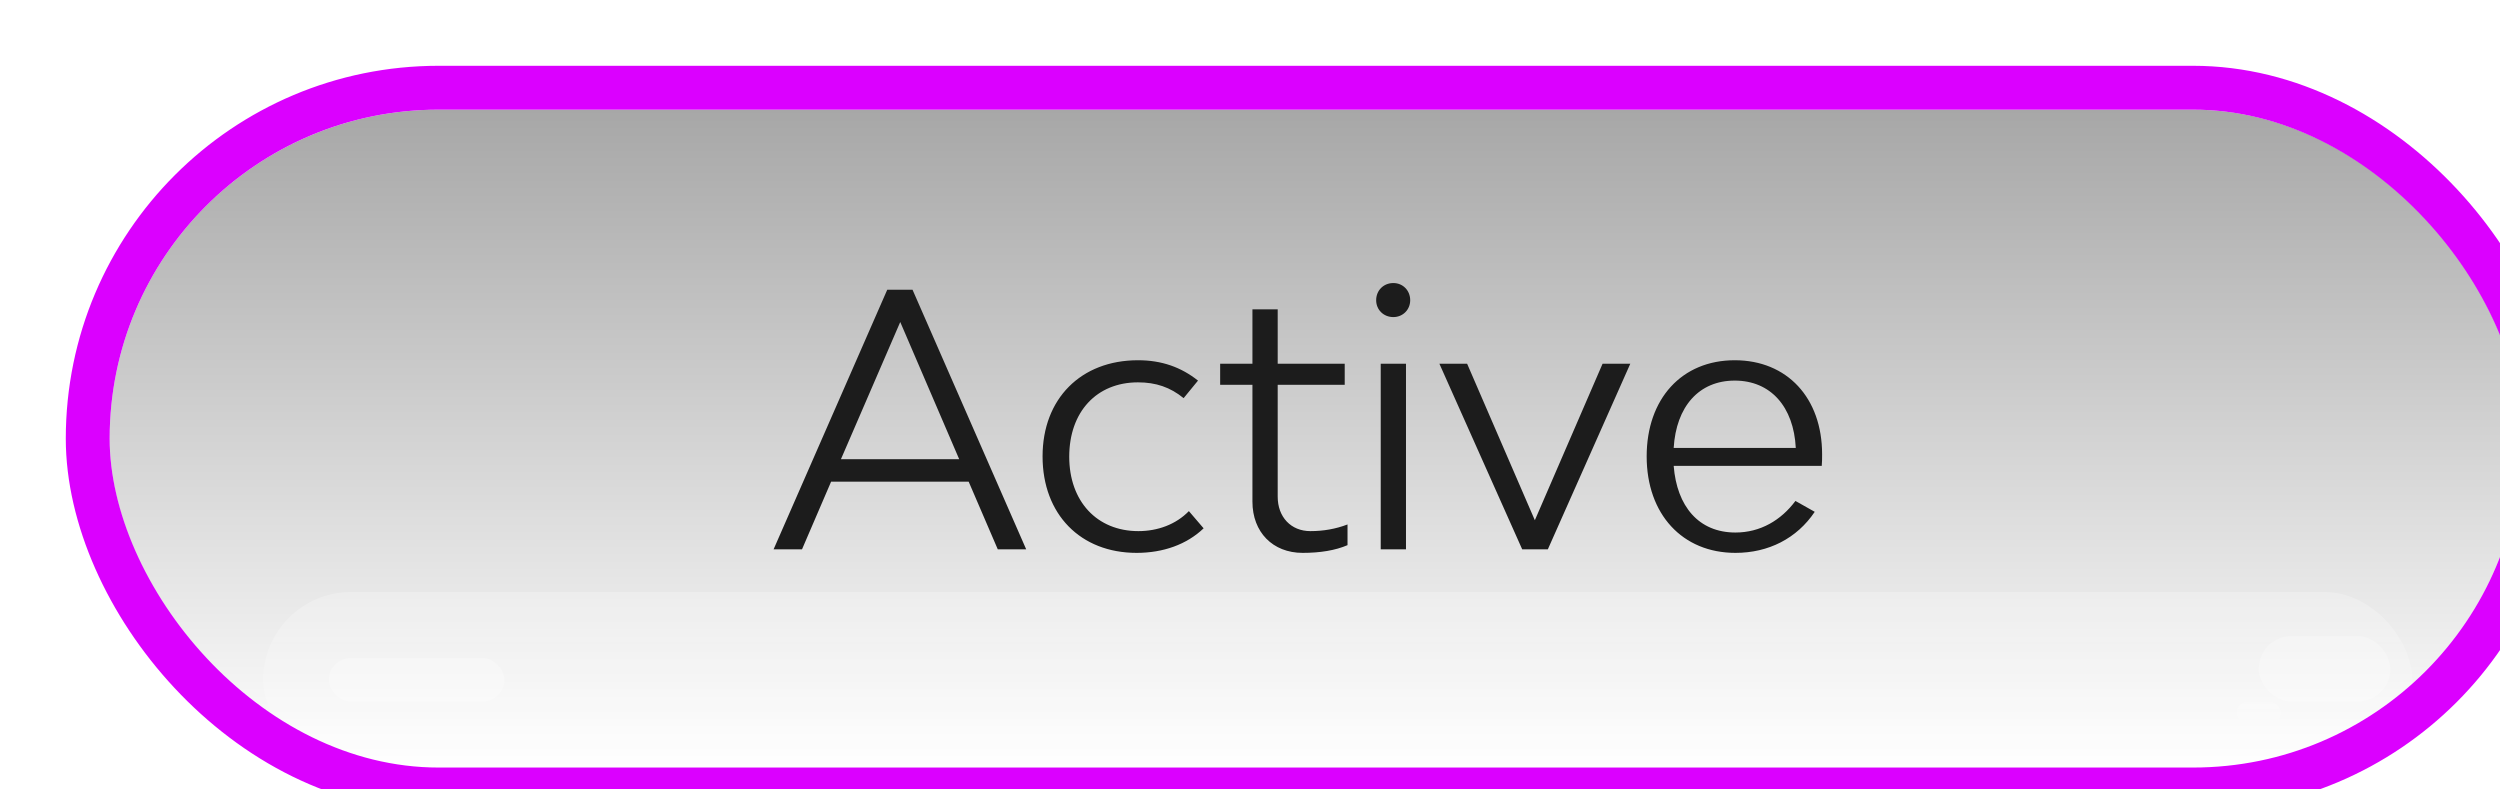 <svg width="114" height="36" viewBox="0 0 114 36" fill="none" xmlns="http://www.w3.org/2000/svg">
<rect x="2" y="2" width="110" height="30" rx="15" fill="white"/>
<rect x="9" y="1.789" width="96" height="13" rx="6.5" fill="url(#paint0_linear_711_25001)"/>
<g filter="url(#filter0_f_711_25001)">
<rect x="12" y="6.789" width="8" height="3" rx="1.5" fill="white"/>
</g>
<rect x="98" y="4.789" width="6" height="5" rx="2.5" fill="white"/>
<rect x="97" y="9.789" width="3" height="3" rx="1.5" fill="url(#paint1_linear_711_25001)"/>
<path d="M35.325 21.711C33.805 21.711 32.365 21.279 31.469 20.335L31.965 19.471C32.877 20.351 34.013 20.703 35.245 20.703C37.133 20.703 38.333 19.871 38.333 18.591C38.333 17.247 37.053 16.639 35.261 16.111L34.461 15.871C32.797 15.407 31.389 14.655 31.389 12.799C31.389 10.847 33.005 9.551 35.437 9.551C37.037 9.551 38.205 10.047 39.117 10.911L38.541 11.759C37.709 10.975 36.701 10.559 35.421 10.559C33.757 10.559 32.653 11.391 32.653 12.623C32.653 13.935 33.773 14.415 35.069 14.783L35.885 15.023C37.597 15.535 39.597 16.367 39.597 18.463C39.597 20.415 37.885 21.711 35.325 21.711ZM53.284 13.087H54.564L51.268 21.551H50.1L47.492 14.415L44.868 21.551H43.7L40.404 13.087H41.668L44.34 20.223L46.98 13.087H47.988L50.612 20.223L53.284 13.087ZM56.693 10.959C56.245 10.959 55.909 10.623 55.909 10.191C55.909 9.743 56.245 9.407 56.693 9.407C57.125 9.407 57.461 9.743 57.461 10.191C57.461 10.623 57.125 10.959 56.693 10.959ZM56.117 21.551V13.087H57.269V21.551H56.117ZM62.986 20.719C63.578 20.719 64.138 20.623 64.682 20.415V21.359C64.122 21.599 63.434 21.711 62.634 21.711C61.274 21.711 60.346 20.767 60.346 19.375V14.047H58.874V13.087H60.346V10.607H61.498V13.087H64.554V14.047H61.498V19.151C61.498 20.079 62.106 20.719 62.986 20.719ZM69.829 21.711C67.269 21.711 65.541 19.951 65.541 17.311C65.541 14.687 67.285 12.927 69.893 12.927C70.981 12.927 71.861 13.247 72.629 13.855L71.973 14.655C71.365 14.159 70.709 13.935 69.893 13.935C68.005 13.935 66.757 15.279 66.757 17.327C66.757 19.359 68.021 20.719 69.909 20.719C70.789 20.719 71.621 20.415 72.213 19.807L72.885 20.591C72.117 21.327 71.045 21.711 69.829 21.711ZM78.871 12.927C80.951 12.927 82.343 14.239 82.343 16.223V21.551H81.191V16.447C81.191 14.927 80.119 13.935 78.519 13.935C76.903 13.935 75.831 14.927 75.831 16.447V21.551H74.679V9.071H75.831V14.495C76.375 13.503 77.415 12.927 78.871 12.927Z" fill="#1C1C1C"/>
<g filter="url(#filter1_i_711_25001)">
<g clip-path="url(#clip0_711_25001)">
<rect x="2" y="2" width="110" height="30" rx="15" fill="url(#paint2_linear_711_25001)"/>
<g opacity="0.4">
<rect x="9" y="24" width="98" height="8" rx="4" fill="url(#paint3_linear_711_25001)"/>
<g filter="url(#filter2_f_711_25001)">
<rect x="12" y="27" width="8" height="2" rx="1" fill="white"/>
</g>
<rect x="100" y="26" width="6" height="3" rx="1.5" fill="white"/>
<rect x="99" y="29" width="2" height="1" rx="0.5" fill="url(#paint4_linear_711_25001)"/>
</g>
<path d="M42.499 22.051L41.171 18.963H34.899L33.571 22.051H32.275L37.459 10.211H38.611L43.795 22.051H42.499ZM35.347 17.939H40.739L38.051 11.683L35.347 17.939ZM48.829 22.211C46.269 22.211 44.541 20.451 44.541 17.811C44.541 15.187 46.285 13.427 48.893 13.427C49.981 13.427 50.861 13.747 51.629 14.355L50.973 15.155C50.365 14.659 49.709 14.435 48.893 14.435C47.005 14.435 45.757 15.779 45.757 17.827C45.757 19.859 47.021 21.219 48.909 21.219C49.789 21.219 50.621 20.915 51.213 20.307L51.885 21.091C51.117 21.827 50.045 22.211 48.829 22.211ZM56.751 21.219C57.343 21.219 57.903 21.123 58.447 20.915V21.859C57.887 22.099 57.199 22.211 56.399 22.211C55.039 22.211 54.111 21.267 54.111 19.875V14.547H52.639V13.587H54.111V11.107H55.263V13.587H58.319V14.547H55.263V19.651C55.263 20.579 55.871 21.219 56.751 21.219ZM60.537 11.459C60.089 11.459 59.753 11.123 59.753 10.691C59.753 10.243 60.089 9.907 60.537 9.907C60.969 9.907 61.305 10.243 61.305 10.691C61.305 11.123 60.969 11.459 60.537 11.459ZM59.961 22.051V13.587H61.113V22.051H59.961ZM66.413 22.051L62.637 13.587H63.901L66.989 20.723L70.077 13.587H71.341L67.581 22.051H66.413ZM80.088 17.715C80.088 17.859 80.088 18.115 80.072 18.243H73.32C73.464 20.083 74.456 21.283 76.136 21.283C77.272 21.283 78.216 20.723 78.872 19.843L79.752 20.339C78.936 21.555 77.64 22.211 76.136 22.211C73.72 22.211 72.088 20.451 72.088 17.811C72.088 15.187 73.688 13.427 76.104 13.427C78.488 13.427 80.088 15.139 80.088 17.715ZM76.104 14.355C74.472 14.355 73.432 15.539 73.32 17.427H78.888C78.792 15.539 77.736 14.355 76.104 14.355Z" fill="#1C1C1C"/>
</g>
<rect x="1" y="1" width="112" height="32" rx="16" stroke="#DB00FF" stroke-width="2"/>
</g>
<defs>
<filter id="filter0_f_711_25001" x="7.808" y="2.597" width="16.385" height="11.385" filterUnits="userSpaceOnUse" color-interpolation-filters="sRGB">
<feFlood flood-opacity="0" result="BackgroundImageFix"/>
<feBlend mode="normal" in="SourceGraphic" in2="BackgroundImageFix" result="shape"/>
<feGaussianBlur stdDeviation="2.096" result="effect1_foregroundBlur_711_25001"/>
</filter>
<filter id="filter1_i_711_25001" x="0" y="0" width="117" height="37" filterUnits="userSpaceOnUse" color-interpolation-filters="sRGB">
<feFlood flood-opacity="0" result="BackgroundImageFix"/>
<feBlend mode="normal" in="SourceGraphic" in2="BackgroundImageFix" result="shape"/>
<feColorMatrix in="SourceAlpha" type="matrix" values="0 0 0 0 0 0 0 0 0 0 0 0 0 0 0 0 0 0 127 0" result="hardAlpha"/>
<feMorphology radius="6" operator="erode" in="SourceAlpha" result="effect1_innerShadow_711_25001"/>
<feOffset dx="3" dy="3"/>
<feGaussianBlur stdDeviation="2.95"/>
<feComposite in2="hardAlpha" operator="arithmetic" k2="-1" k3="1"/>
<feColorMatrix type="matrix" values="0 0 0 0 0 0 0 0 0 0 0 0 0 0 0 0 0 0 0.33 0"/>
<feBlend mode="normal" in2="shape" result="effect1_innerShadow_711_25001"/>
</filter>
<filter id="filter2_f_711_25001" x="7.808" y="22.808" width="16.385" height="10.385" filterUnits="userSpaceOnUse" color-interpolation-filters="sRGB">
<feFlood flood-opacity="0" result="BackgroundImageFix"/>
<feBlend mode="normal" in="SourceGraphic" in2="BackgroundImageFix" result="shape"/>
<feGaussianBlur stdDeviation="2.096" result="effect1_foregroundBlur_711_25001"/>
</filter>
<linearGradient id="paint0_linear_711_25001" x1="53.286" y1="-14.822" x2="53.286" y2="30.11" gradientUnits="userSpaceOnUse">
<stop stop-color="white" stop-opacity="0.94"/>
<stop offset="1" stop-color="white" stop-opacity="0"/>
</linearGradient>
<linearGradient id="paint1_linear_711_25001" x1="98.5" y1="8.718" x2="98.5" y2="14.289" gradientUnits="userSpaceOnUse">
<stop stop-color="white"/>
<stop offset="1" stop-color="white" stop-opacity="0"/>
</linearGradient>
<linearGradient id="paint2_linear_711_25001" x1="57" y1="2" x2="57" y2="32" gradientUnits="userSpaceOnUse">
<stop stop-color="#A7A7A7"/>
<stop offset="1" stop-color="white"/>
</linearGradient>
<linearGradient id="paint3_linear_711_25001" x1="54.208" y1="13.778" x2="54.208" y2="41.429" gradientUnits="userSpaceOnUse">
<stop stop-color="white" stop-opacity="0.94"/>
<stop offset="1" stop-color="white" stop-opacity="0"/>
</linearGradient>
<linearGradient id="paint4_linear_711_25001" x1="100" y1="28.643" x2="100" y2="30.5" gradientUnits="userSpaceOnUse">
<stop stop-color="white"/>
<stop offset="1" stop-color="white" stop-opacity="0"/>
</linearGradient>
<clipPath id="clip0_711_25001">
<rect x="2" y="2" width="110" height="30" rx="15" fill="white"/>
</clipPath>
</defs>
</svg>
